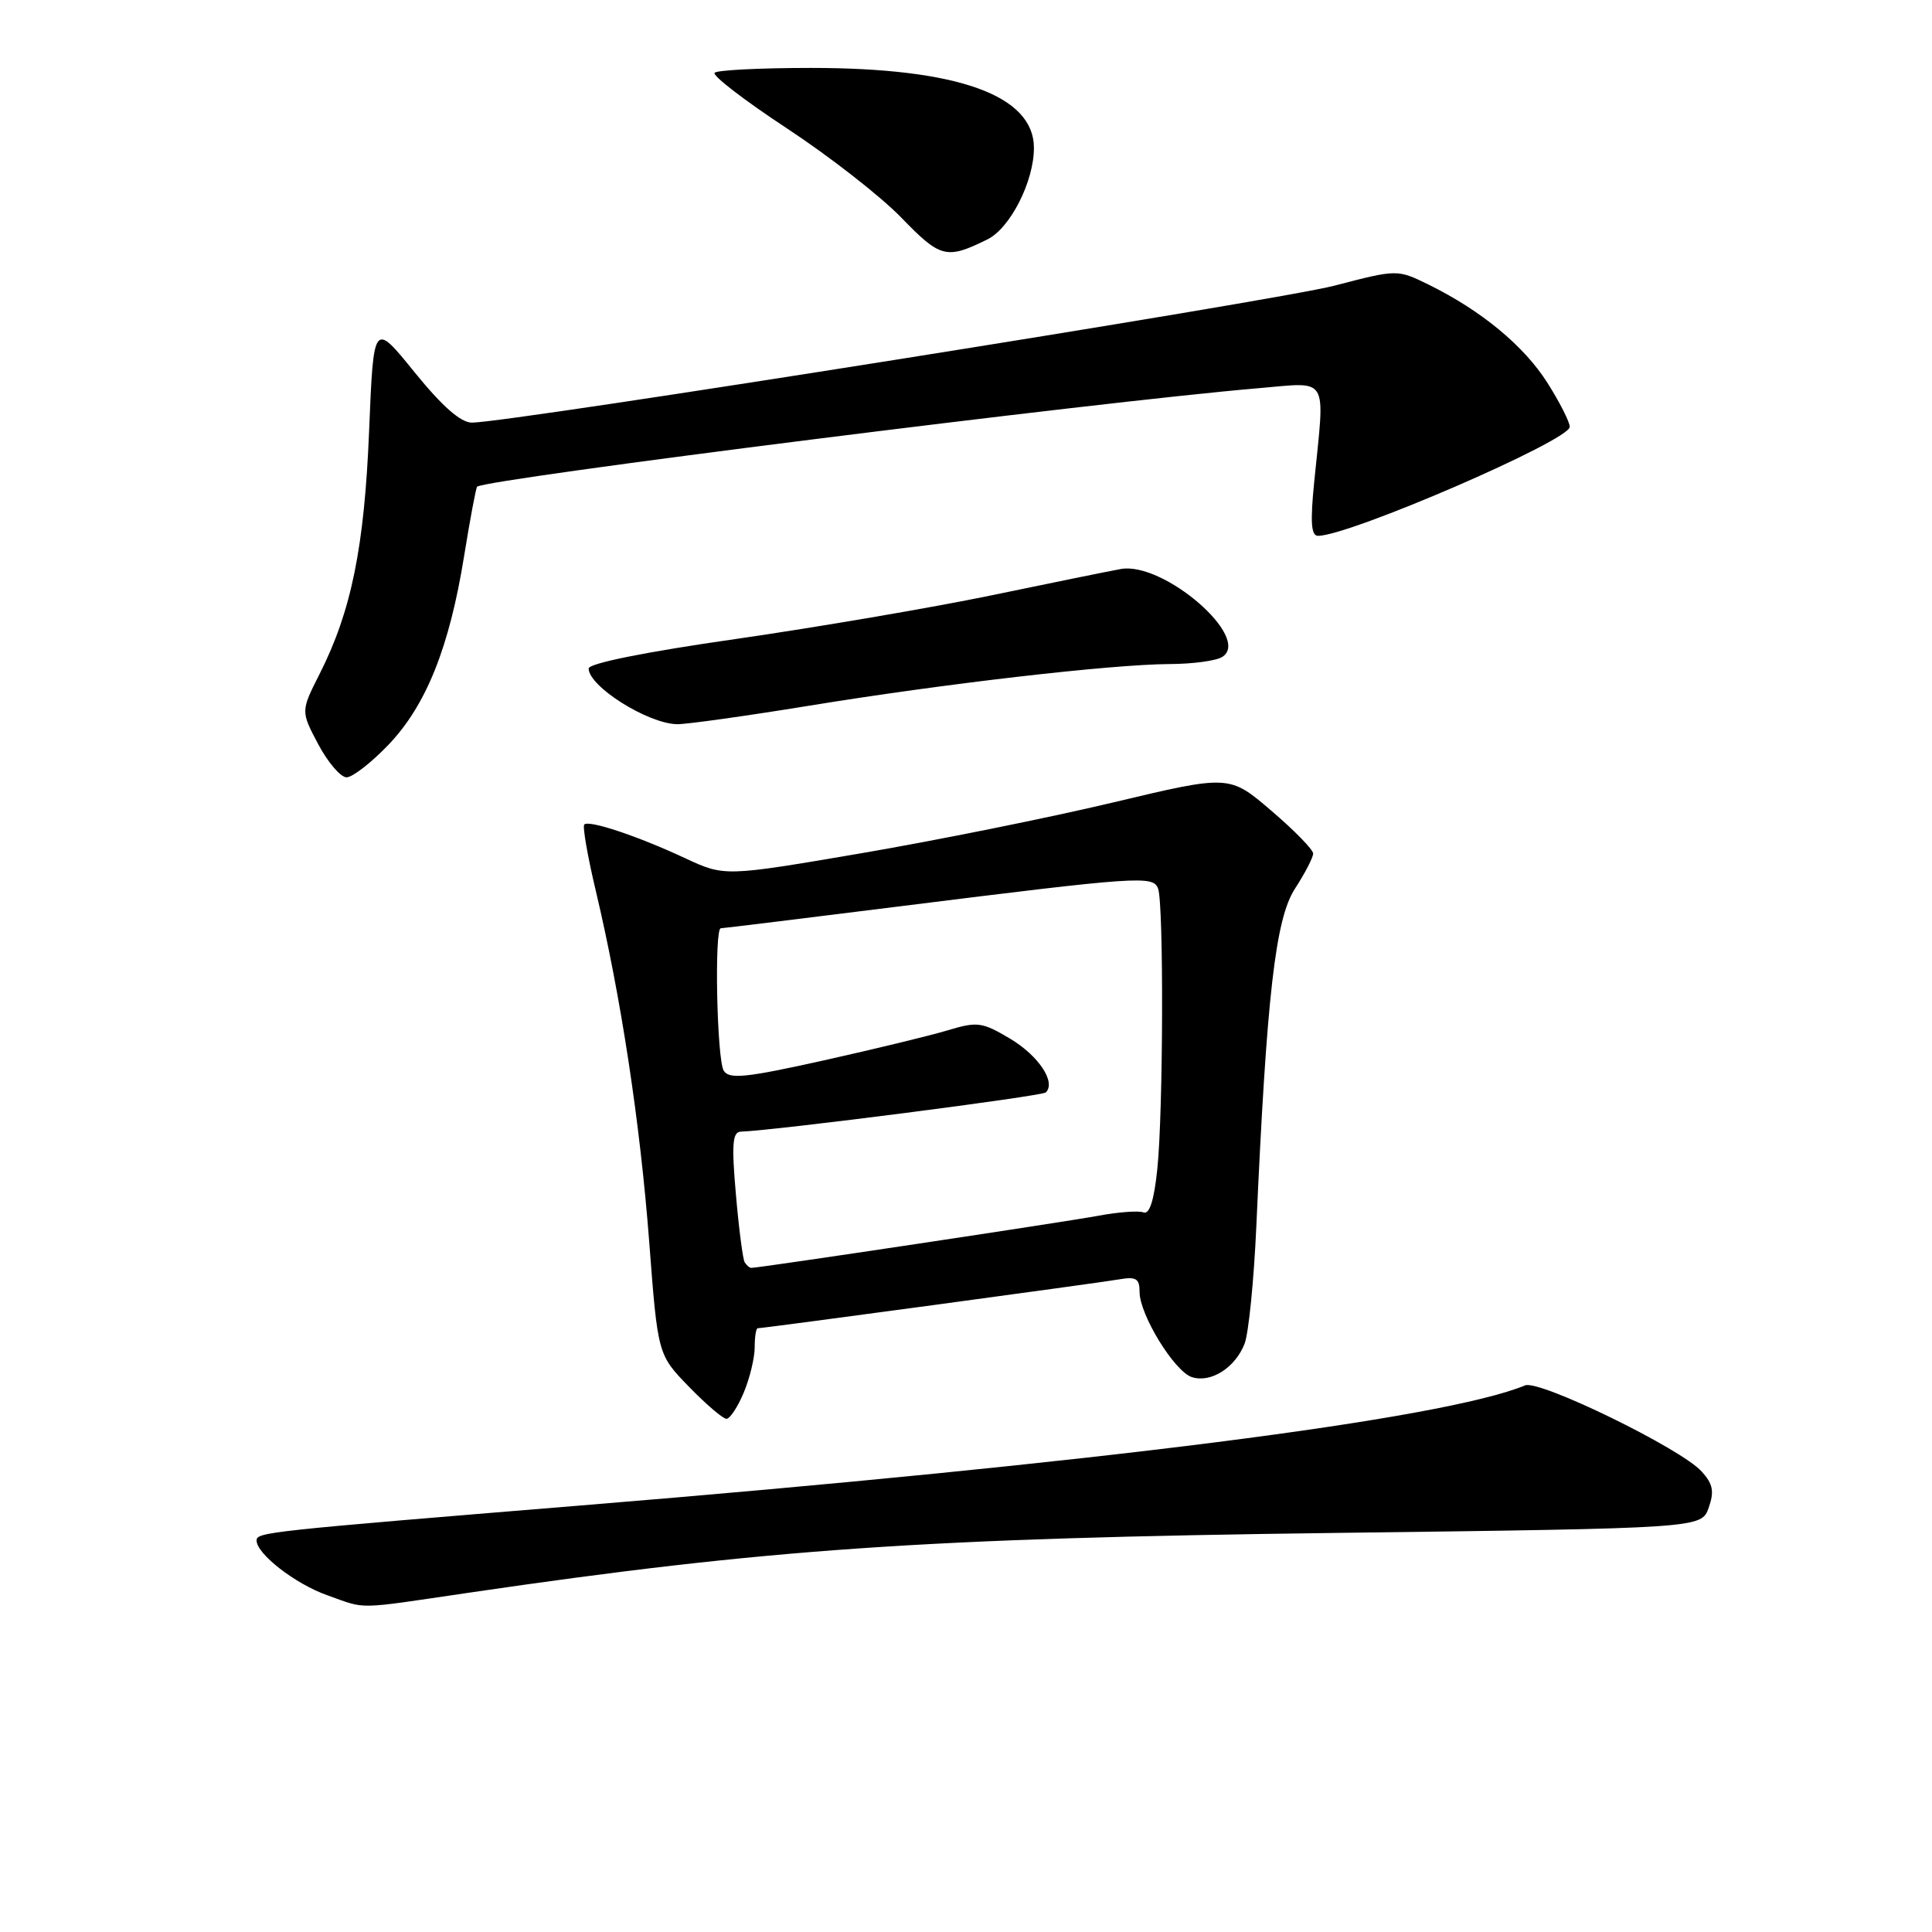 <?xml version="1.0" encoding="UTF-8" standalone="no"?>
<!DOCTYPE svg PUBLIC "-//W3C//DTD SVG 1.1//EN" "http://www.w3.org/Graphics/SVG/1.1/DTD/svg11.dtd" >
<svg xmlns="http://www.w3.org/2000/svg" xmlns:xlink="http://www.w3.org/1999/xlink" version="1.1" viewBox="0 0 256 256">
 <g >
 <path fill="currentColor"
d=" M 62.15 211.04 C 101.76 205.24 122.27 203.82 176.98 203.12 C 225.45 202.50 225.45 202.50 226.41 199.78 C 227.17 197.62 226.98 196.64 225.48 194.98 C 222.73 191.93 203.97 182.79 202.08 183.57 C 191.26 188.05 145.33 193.89 77.00 199.48 C 35.12 202.91 34.00 203.03 34.00 204.13 C 34.00 205.90 39.12 209.87 43.34 211.37 C 48.68 213.26 46.82 213.29 62.15 211.04 Z  M 98.55 184.53 C 99.35 182.62 100.00 179.92 100.00 178.53 C 100.00 177.14 100.18 176.00 100.40 176.00 C 101.18 176.00 145.54 170.00 148.25 169.53 C 150.54 169.13 151.00 169.41 151.00 171.19 C 151.00 174.21 155.63 181.75 157.94 182.48 C 160.46 183.28 163.69 181.22 164.92 178.03 C 165.45 176.64 166.15 169.65 166.47 162.50 C 167.84 131.90 169.00 121.76 171.58 117.77 C 172.91 115.72 174.00 113.62 174.00 113.10 C 174.00 112.58 171.50 110.02 168.44 107.41 C 162.89 102.66 162.89 102.66 147.45 106.34 C 138.96 108.36 123.91 111.39 114.01 113.08 C 96.00 116.15 96.00 116.15 90.75 113.70 C 84.47 110.77 78.04 108.63 77.42 109.25 C 77.17 109.50 77.86 113.48 78.96 118.10 C 82.29 132.15 84.81 148.73 86.02 164.50 C 87.16 179.50 87.16 179.50 91.29 183.75 C 93.56 186.09 95.80 188.00 96.26 188.00 C 96.72 188.00 97.75 186.44 98.55 184.53 Z  M 51.45 98.71 C 56.45 93.50 59.54 85.81 61.49 73.72 C 62.29 68.77 63.07 64.62 63.22 64.49 C 64.48 63.45 145.22 53.27 166.75 51.44 C 176.21 50.64 175.57 49.58 174.15 63.75 C 173.60 69.19 173.73 71.00 174.64 71.00 C 178.80 71.00 208.00 58.36 208.00 56.56 C 208.00 55.92 206.67 53.30 205.05 50.74 C 201.94 45.83 196.29 41.16 189.33 37.73 C 185.15 35.68 185.15 35.68 176.83 37.85 C 169.14 39.85 67.46 56.00 62.53 56.00 C 61.05 56.00 58.61 53.86 54.92 49.31 C 49.50 42.61 49.50 42.61 48.91 57.06 C 48.28 72.53 46.55 81.00 42.35 89.30 C 39.85 94.24 39.85 94.24 42.17 98.62 C 43.45 101.03 45.14 103.00 45.92 103.00 C 46.70 103.00 49.19 101.07 51.45 98.71 Z  M 107.22 93.51 C 125.23 90.57 147.26 88.03 155.00 87.99 C 158.03 87.98 161.15 87.56 161.95 87.05 C 165.92 84.54 154.16 74.37 148.50 75.40 C 146.85 75.70 139.09 77.28 131.25 78.91 C 123.41 80.53 108.22 83.12 97.50 84.67 C 85.54 86.38 78.00 87.90 78.00 88.58 C 78.00 90.95 85.83 95.89 89.72 95.96 C 90.94 95.98 98.81 94.88 107.22 93.51 Z  M 130.84 31.72 C 133.86 30.23 137.00 24.05 137.00 19.61 C 137.00 12.62 126.91 9.00 107.46 9.00 C 100.79 9.00 95.04 9.29 94.69 9.64 C 94.34 10.00 98.65 13.31 104.27 17.01 C 109.90 20.71 116.73 26.04 119.46 28.87 C 124.62 34.20 125.41 34.40 130.84 31.72 Z  M 98.67 167.25 C 98.43 166.84 97.90 162.79 97.51 158.25 C 96.93 151.64 97.06 149.99 98.15 149.95 C 102.78 149.79 138.09 145.25 138.58 144.75 C 139.95 143.39 137.62 139.89 133.86 137.64 C 130.15 135.43 129.51 135.34 125.62 136.51 C 123.31 137.21 115.87 139.01 109.10 140.52 C 98.84 142.80 96.63 143.03 95.90 141.88 C 94.99 140.43 94.63 123.00 95.51 123.00 C 95.80 123.00 106.48 121.69 119.26 120.09 C 150.98 116.12 152.78 116.00 153.45 117.73 C 154.21 119.72 154.14 147.36 153.35 154.90 C 152.92 159.06 152.32 160.95 151.52 160.65 C 150.87 160.40 148.16 160.60 145.50 161.10 C 141.14 161.91 100.62 168.00 99.56 168.00 C 99.31 168.00 98.92 167.66 98.67 167.25 Z "/>
</g>
</svg>